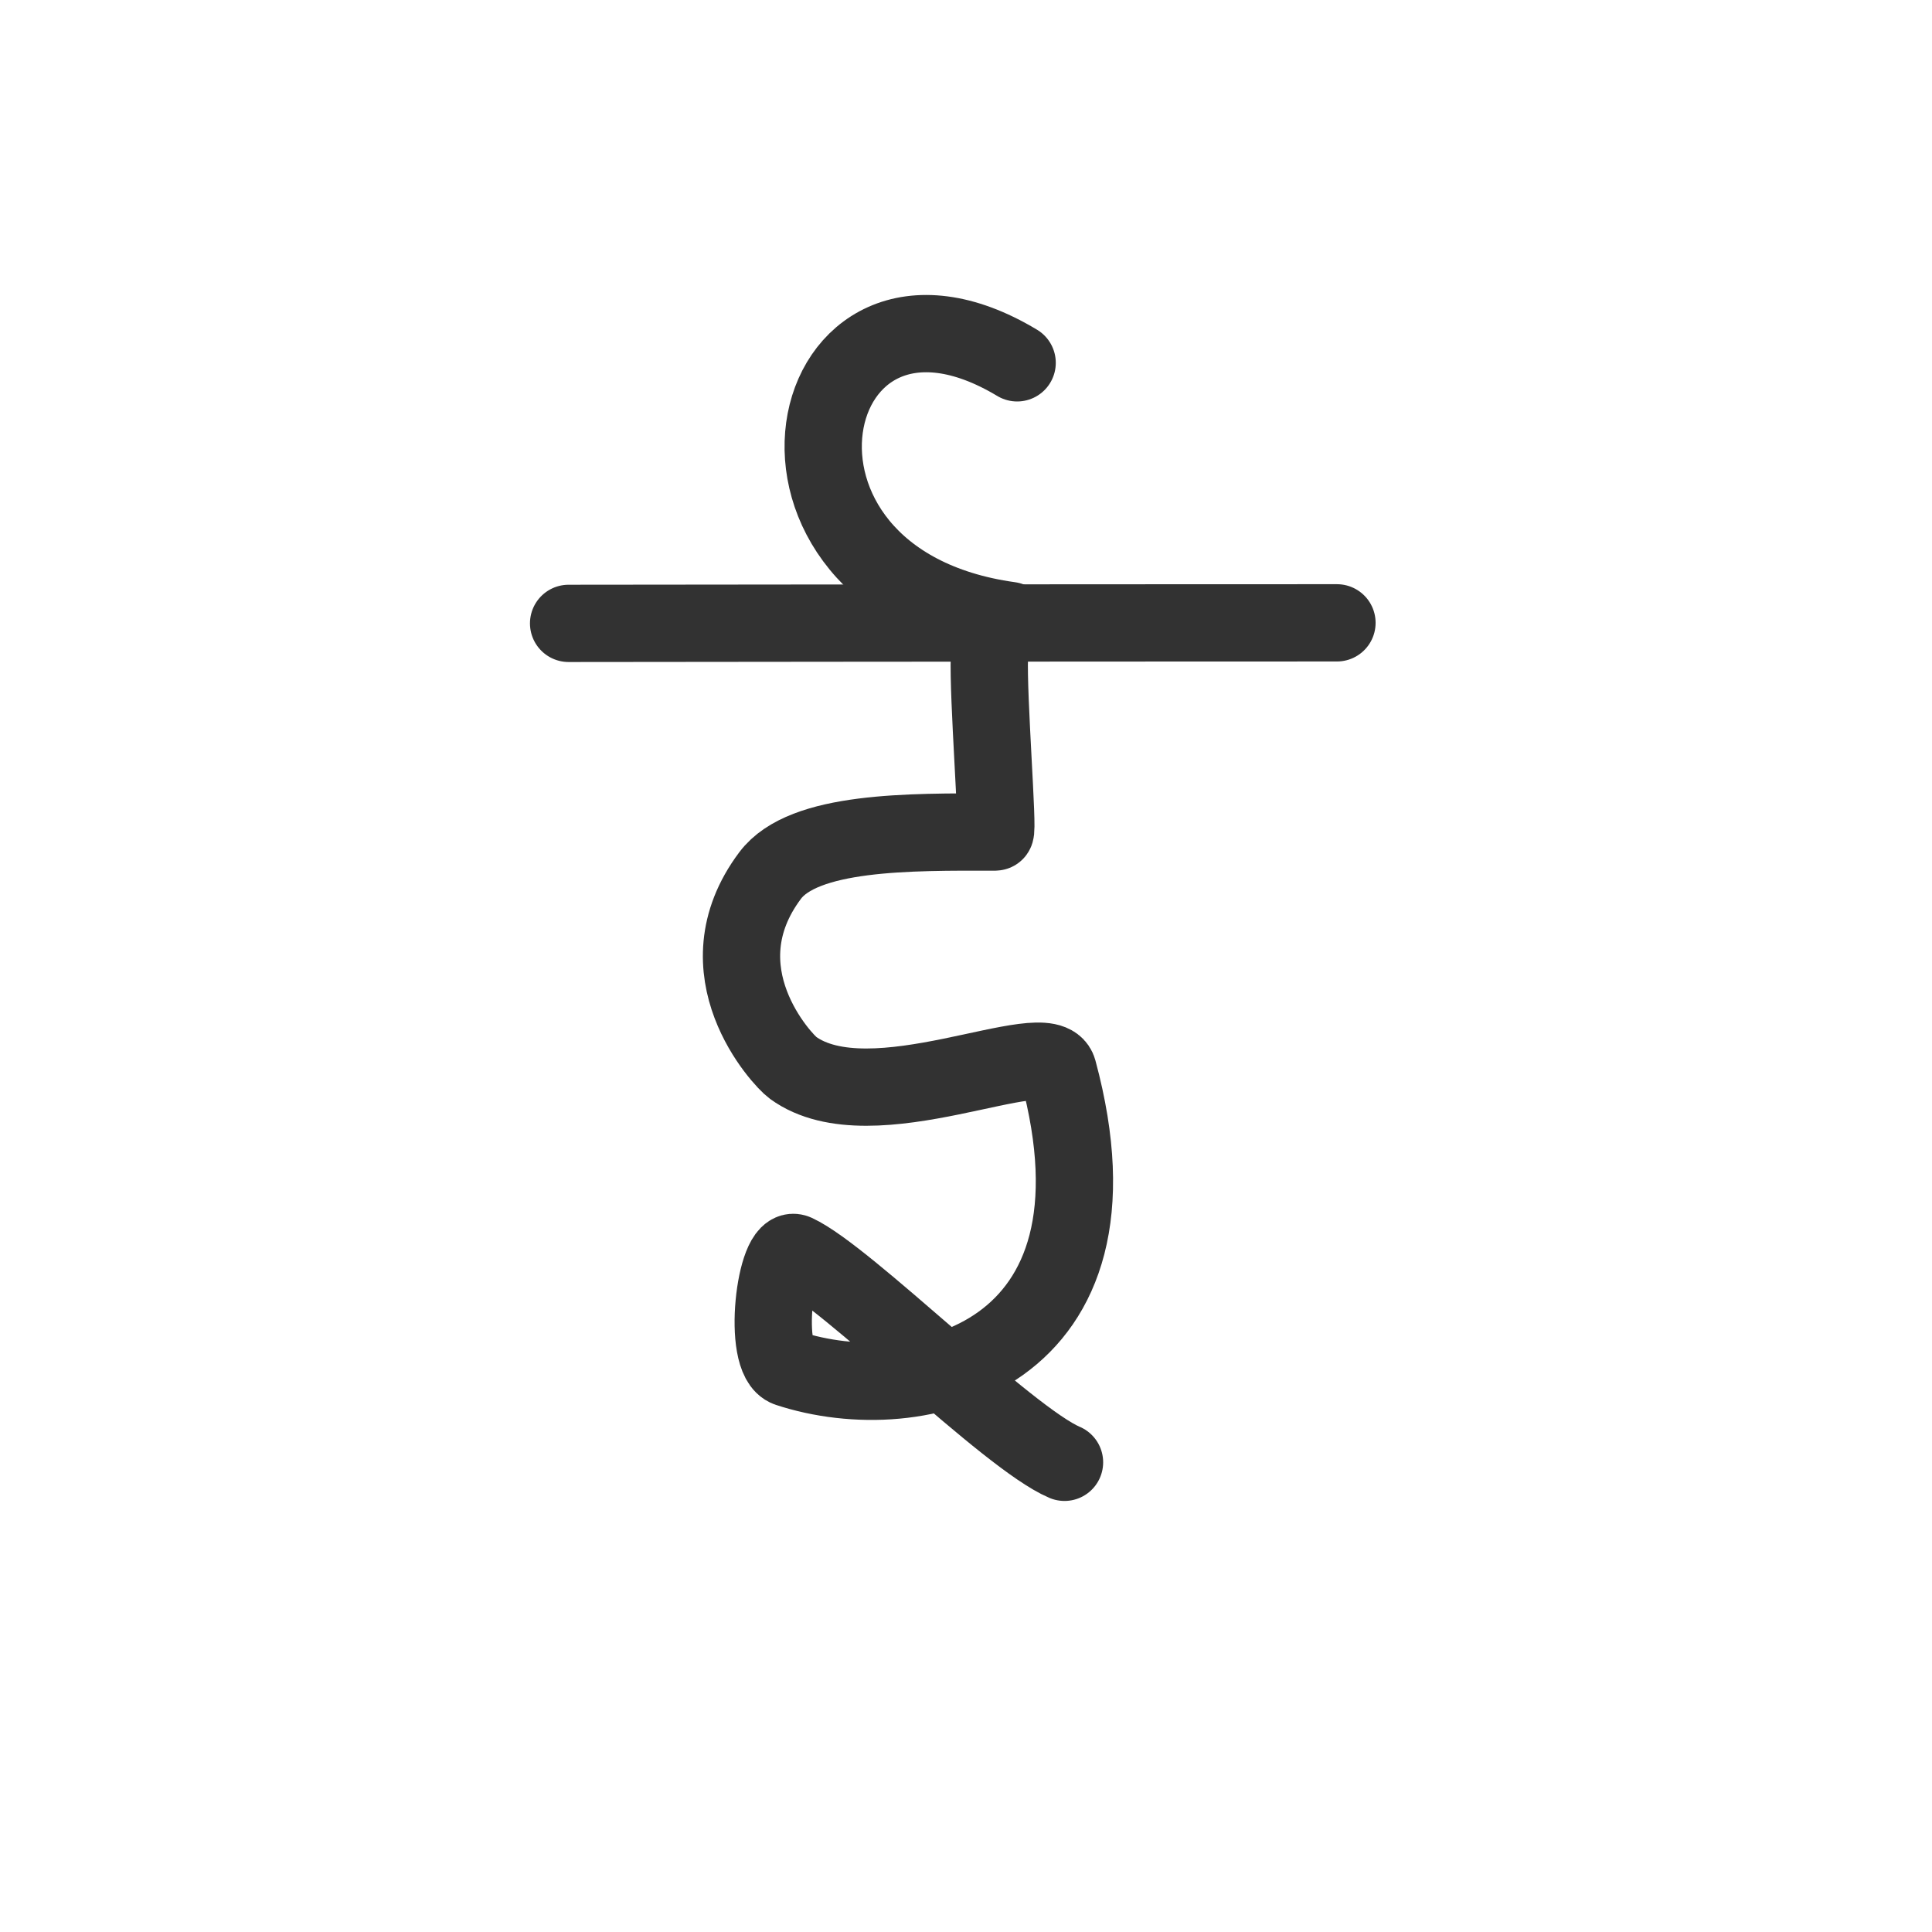 <svg width="300" height="300" viewBox="0 0 300 300" fill="none" xmlns="http://www.w3.org/2000/svg">
<path d="M153.635 101.949C153.392 108.157 155.052 129.204 154.532 129.203C141.219 129.17 124.797 129.006 119.592 135.941C108.477 150.749 121.476 164.598 123.127 165.799C135.408 174.733 162.718 160.359 164.306 166.239C176.362 210.884 142.537 219.108 122.355 212.448C118.211 211.081 120.361 193.085 123.555 194.559C131.476 198.215 156.462 223.323 165.297 227.067" stroke="#323232" stroke-width="12" stroke-linecap="round" stroke-linejoin="round"/>
<path d="M88.293 96.798C88.293 96.798 163.323 96.714 207.603 96.714" stroke="#323232" stroke-width="12" stroke-linecap="round" stroke-linejoin="round"/>
<path d="M156.808 96.351C112.349 90.207 124.126 36.019 157.941 56.34" stroke="#323232" stroke-width="12" stroke-linecap="round" stroke-linejoin="round"/>
</svg>
